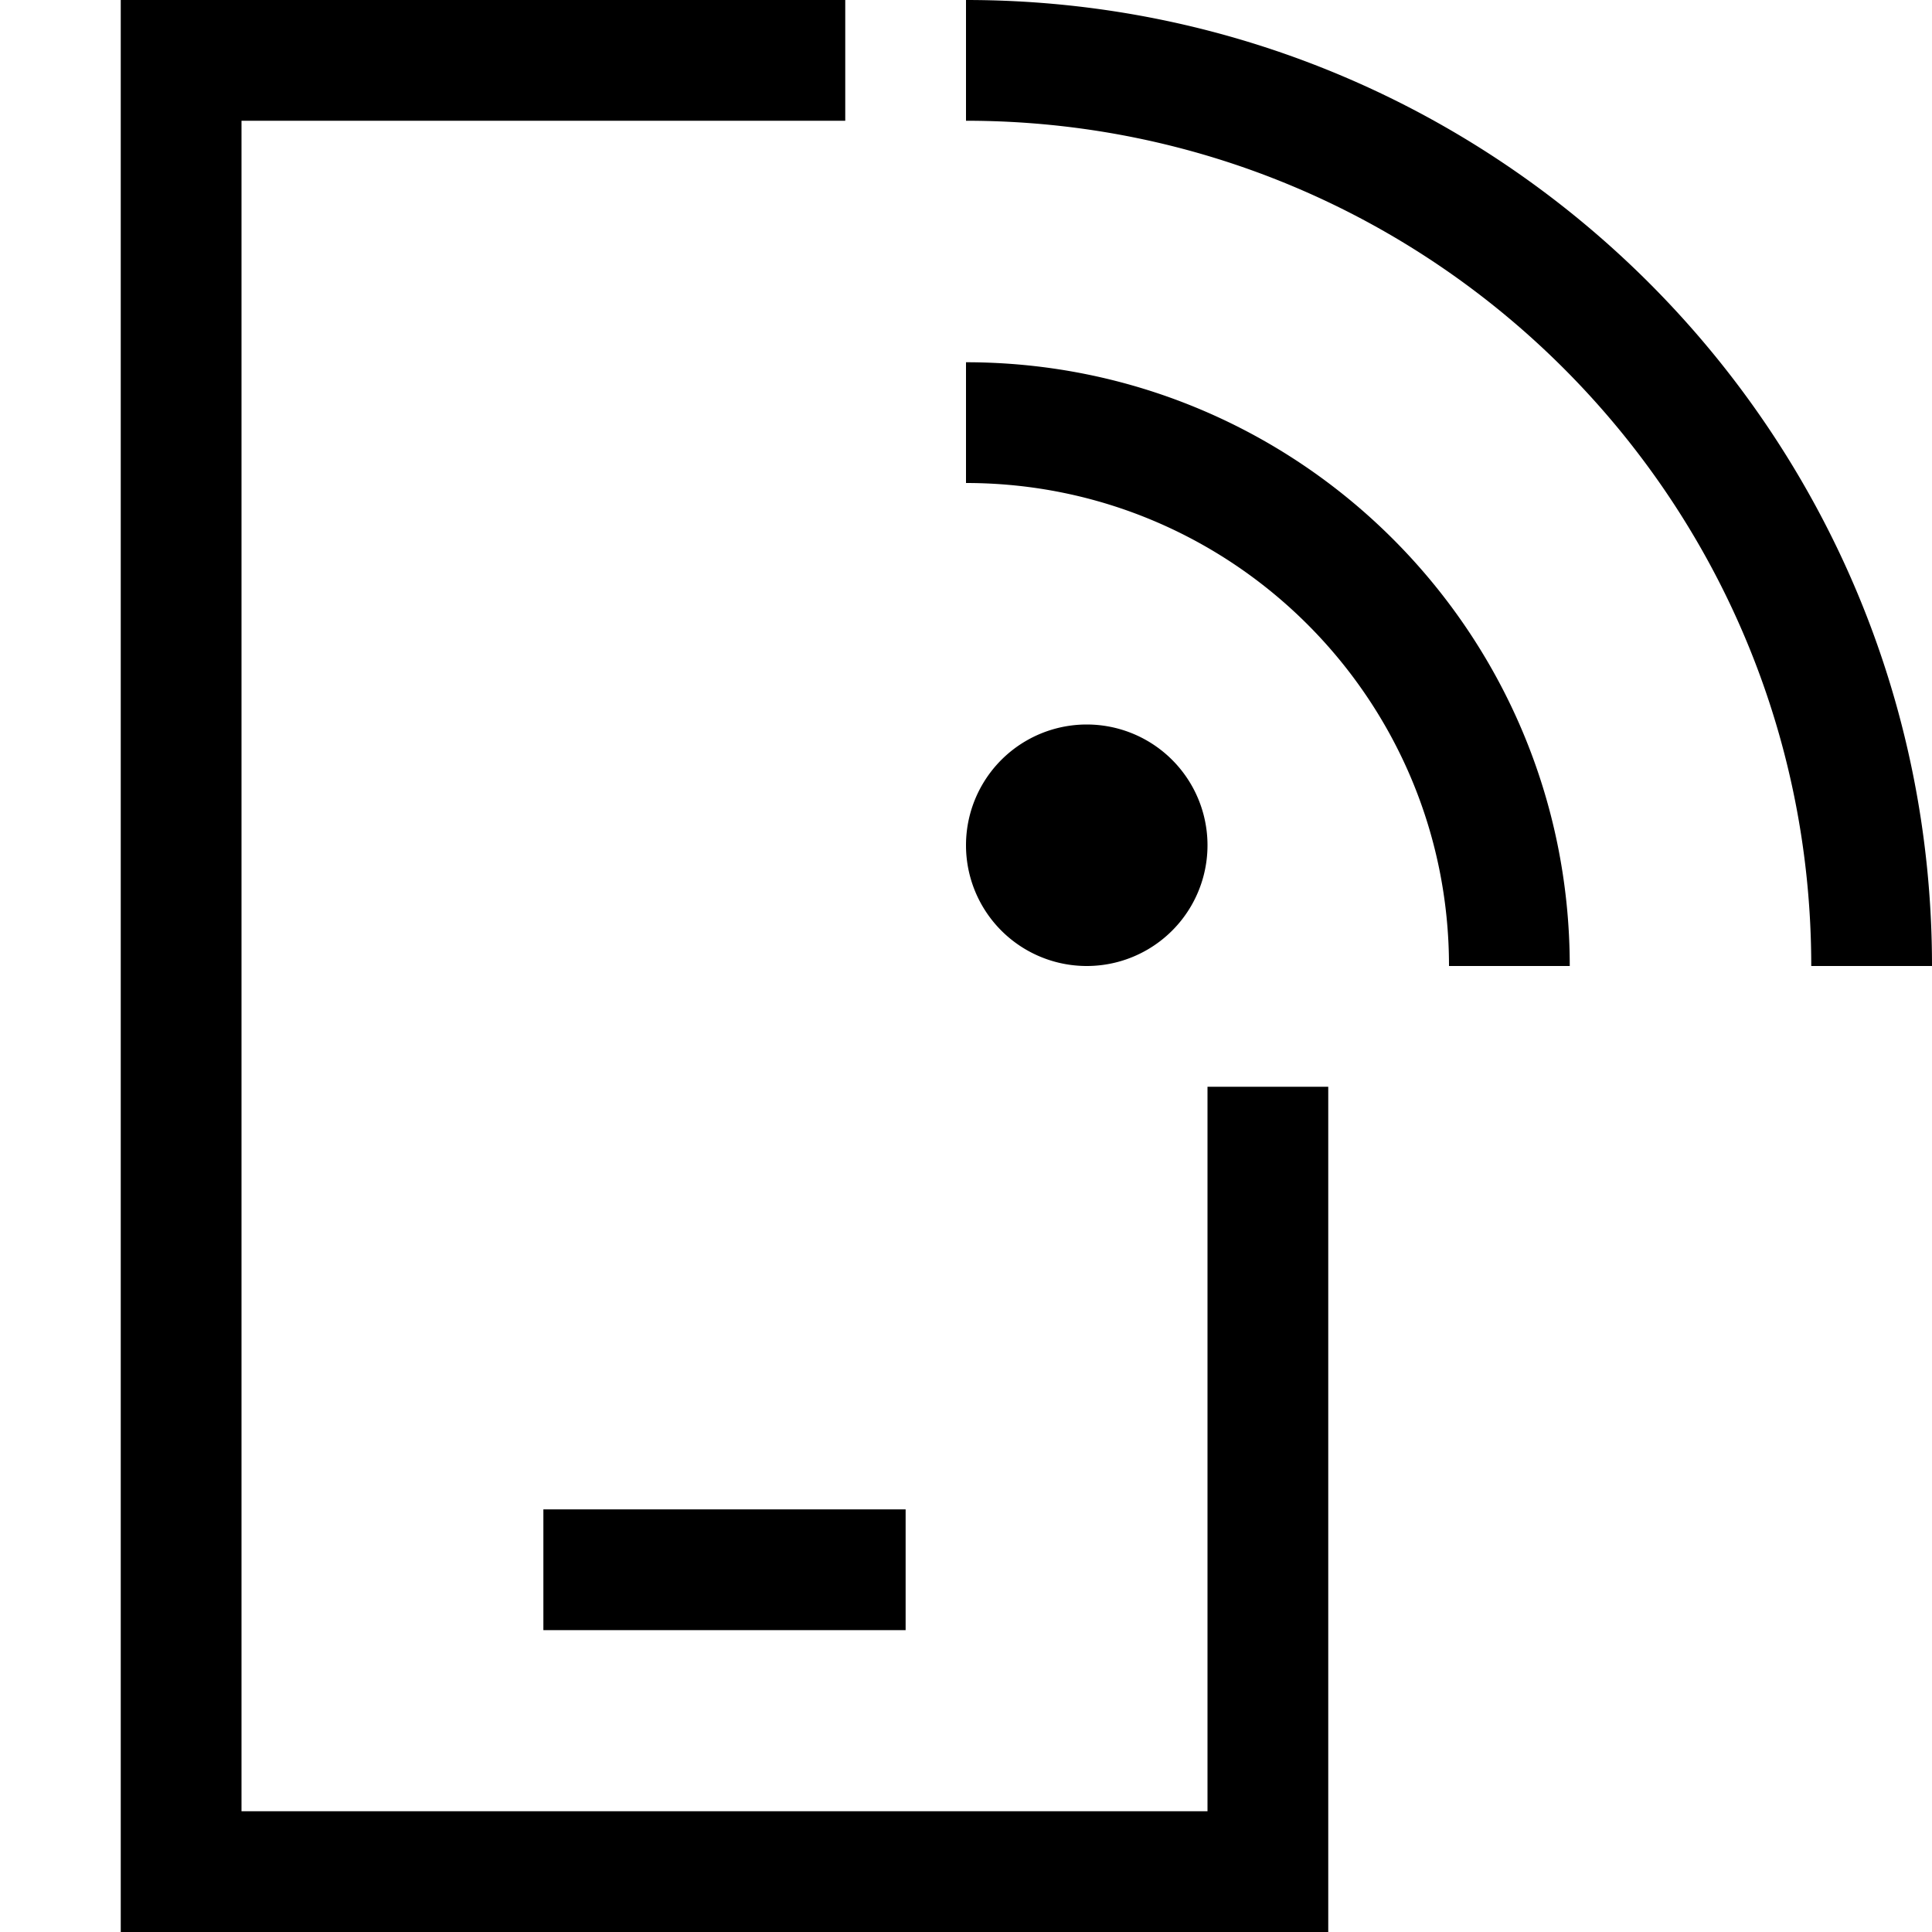 <svg fill="currentColor" xmlns="http://www.w3.org/2000/svg" viewBox="0 0 512 512"><!--! Font Awesome Pro 6.4.2 by @fontawesome - https://fontawesome.com License - https://fontawesome.com/license (Commercial License) Copyright 2023 Fonticons, Inc. --><path d="M64 32H224V0H64 32V32 480v32H64 320h32V480 288H320V480H64V32zm96 368H144v32h16 64 16V400H224 160zM256 32c123.7 0 224 100.3 224 224h32C512 114.6 397.4 0 256 0V32zm32 224a32 32 0 1 0 0-64 32 32 0 1 0 0 64zm96 0h32c0-88.4-71.6-160-160-160v32c70.7 0 128 57.3 128 128z"/></svg>